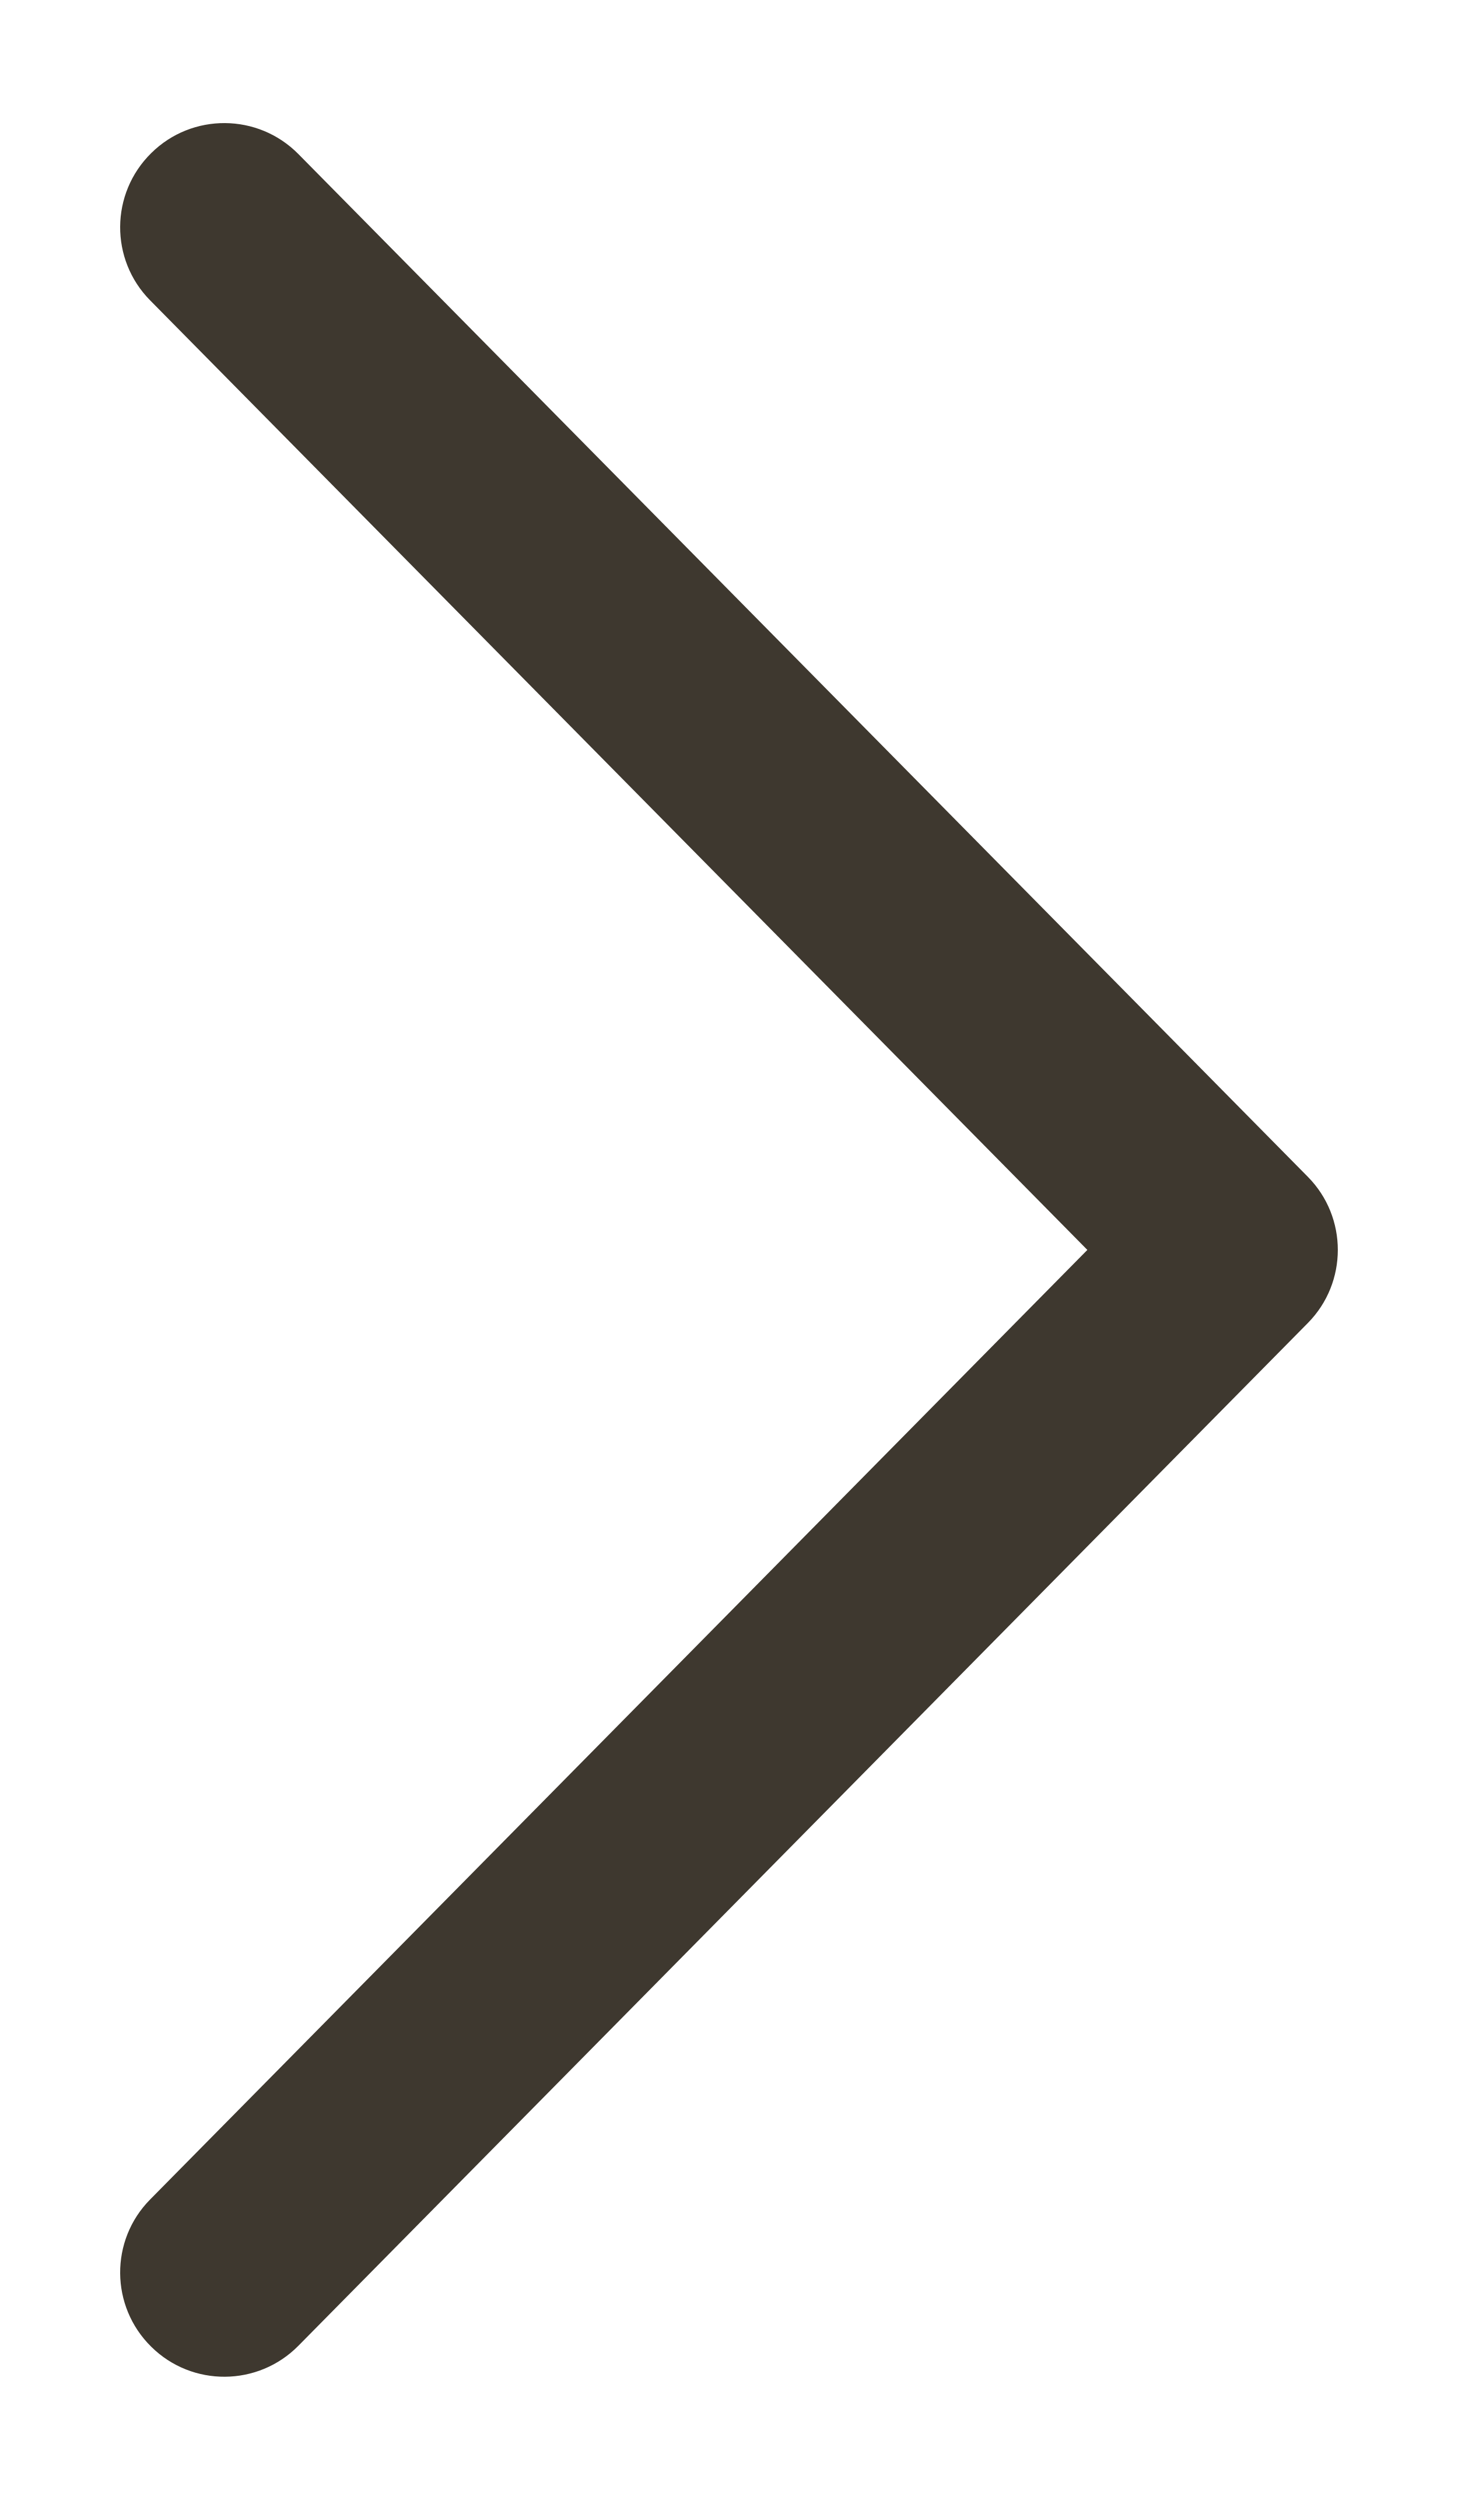<svg width="7" height="12" viewBox="0 0 7 12" fill="none" xmlns="http://www.w3.org/2000/svg">
<path d="M1.433 0.74C1.239 0.543 0.922 0.541 0.726 0.735C0.529 0.929 0.527 1.246 0.721 1.442L1.433 0.74ZM5.923 6L6.279 6.351C6.471 6.157 6.471 5.843 6.279 5.649L5.923 6ZM0.721 10.558C0.527 10.754 0.529 11.071 0.726 11.265C0.922 11.459 1.239 11.457 1.433 11.26L0.721 10.558ZM0.721 1.442L5.567 6.351L6.279 5.649L1.433 0.74L0.721 1.442ZM5.567 5.649L0.721 10.558L1.433 11.26L6.279 6.351L5.567 5.649Z" fill="#3E382F"/>
</svg>
